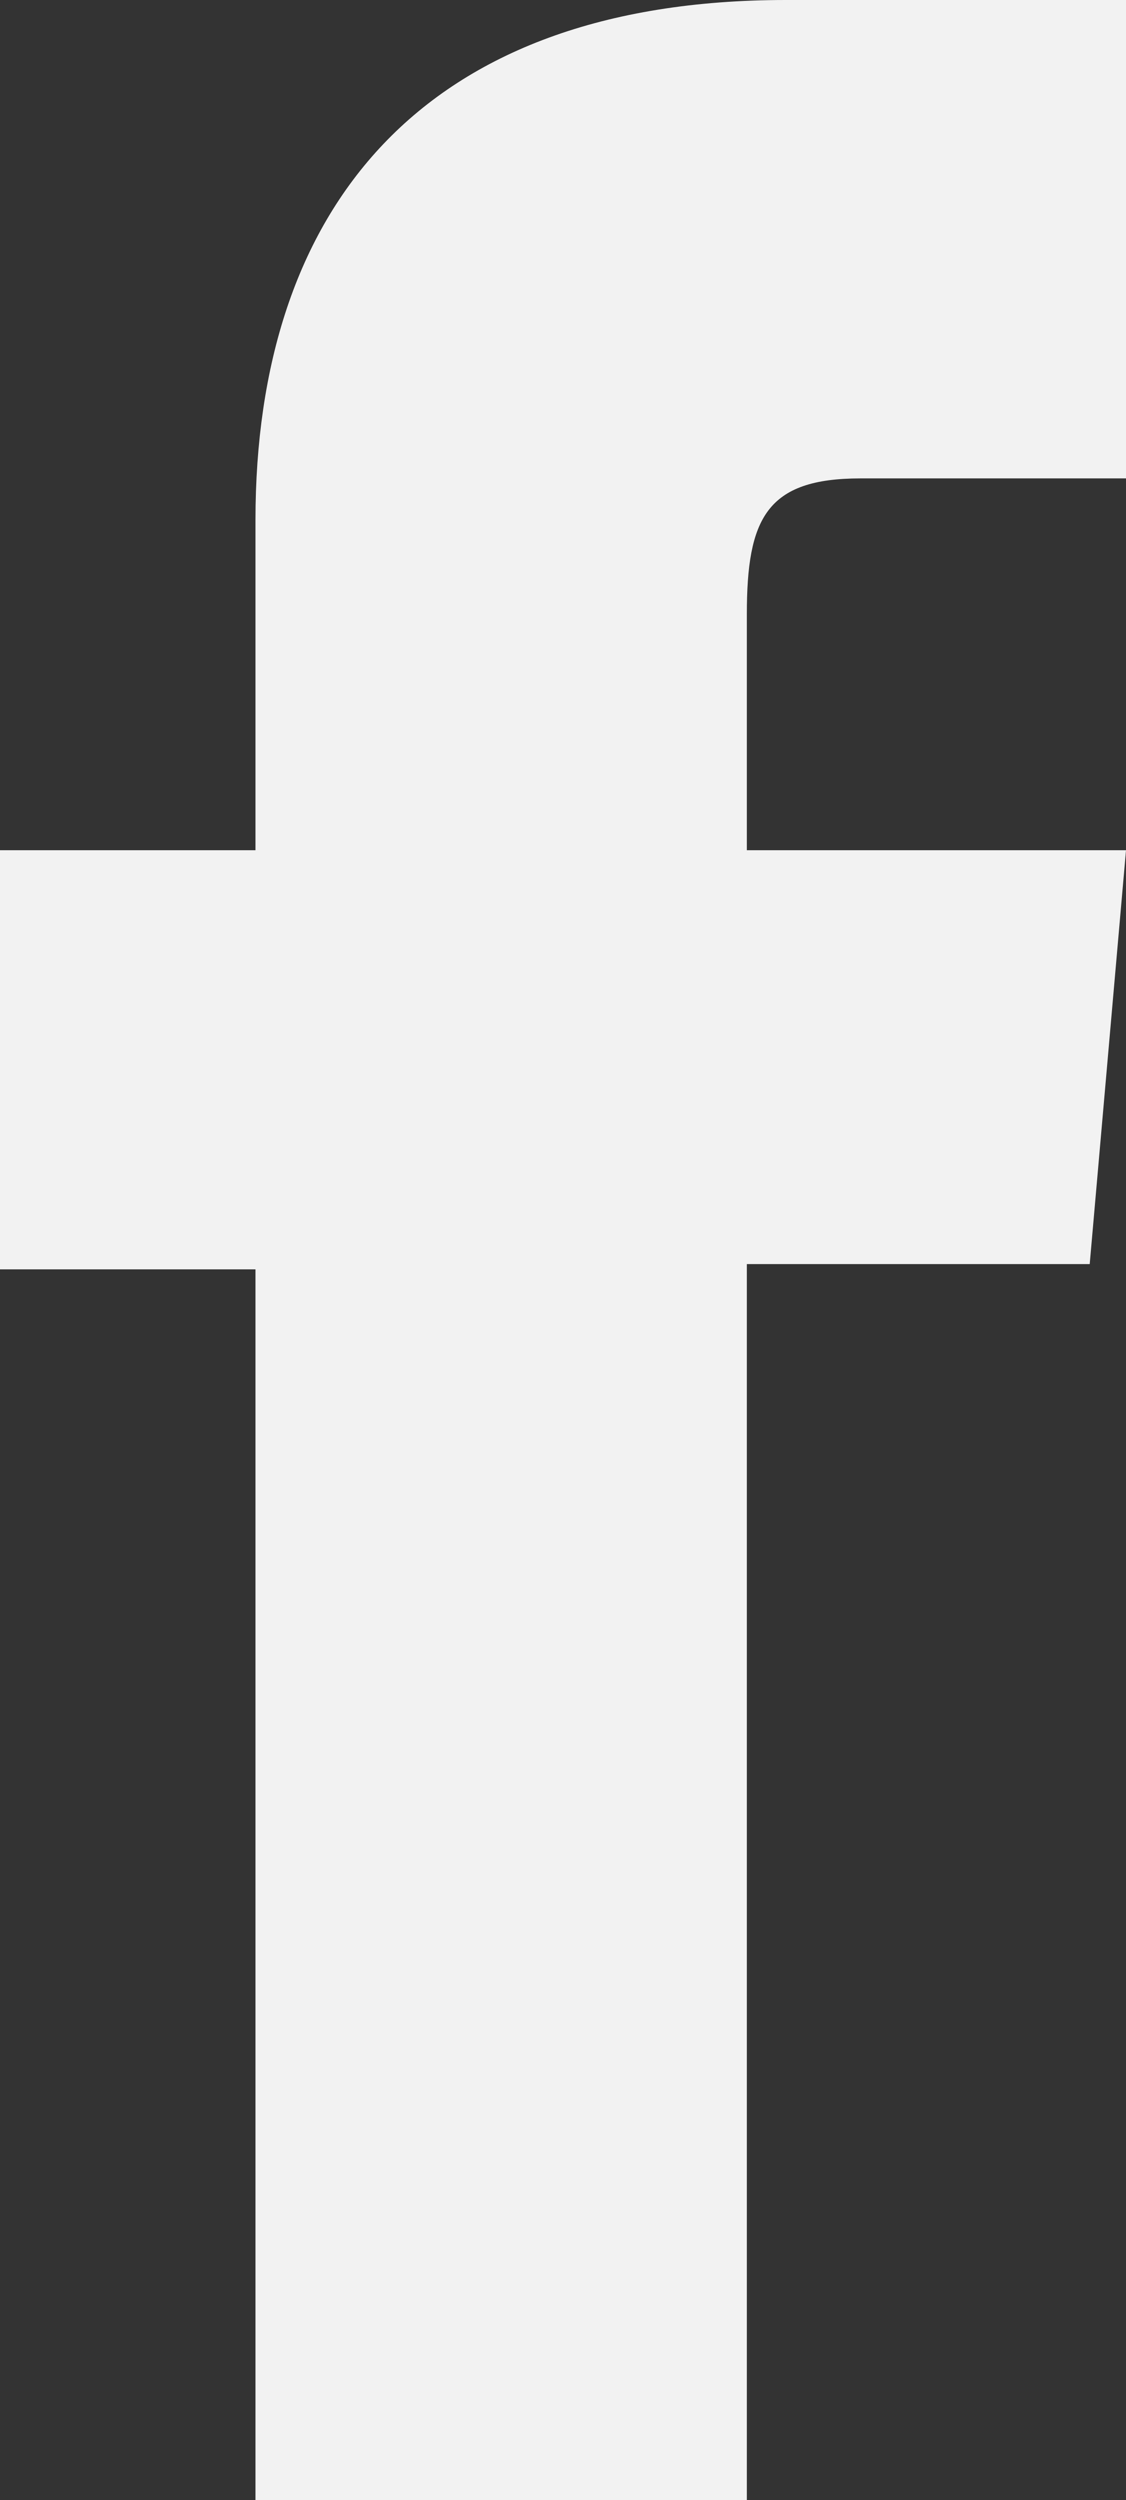 <svg xmlns="http://www.w3.org/2000/svg" viewBox="0 0 23.58 52.31"><rect x="0" y="0" width="23.58" height="52.31" fill="#333333" stroke="none"/><defs><style>.cls-1{fill:#f2f2f2;}</style></defs><title>shareface</title><g id="Camada_2" data-name="Camada 2"><g id="Aplicativo_Mobile" data-name="Aplicativo Mobile"><g id="Consumismo"><path class="cls-1" d="M5.35,52.31H15.64V26.45h7.18l.76-8.66H15.64V12.85c0-2,.41-2.84,2.38-2.84h5.56V0H16.46C8.8,0,5.35,4.4,5.35,10.88v6.91H0v8.77H5.35Z"/></g></g></g></svg>